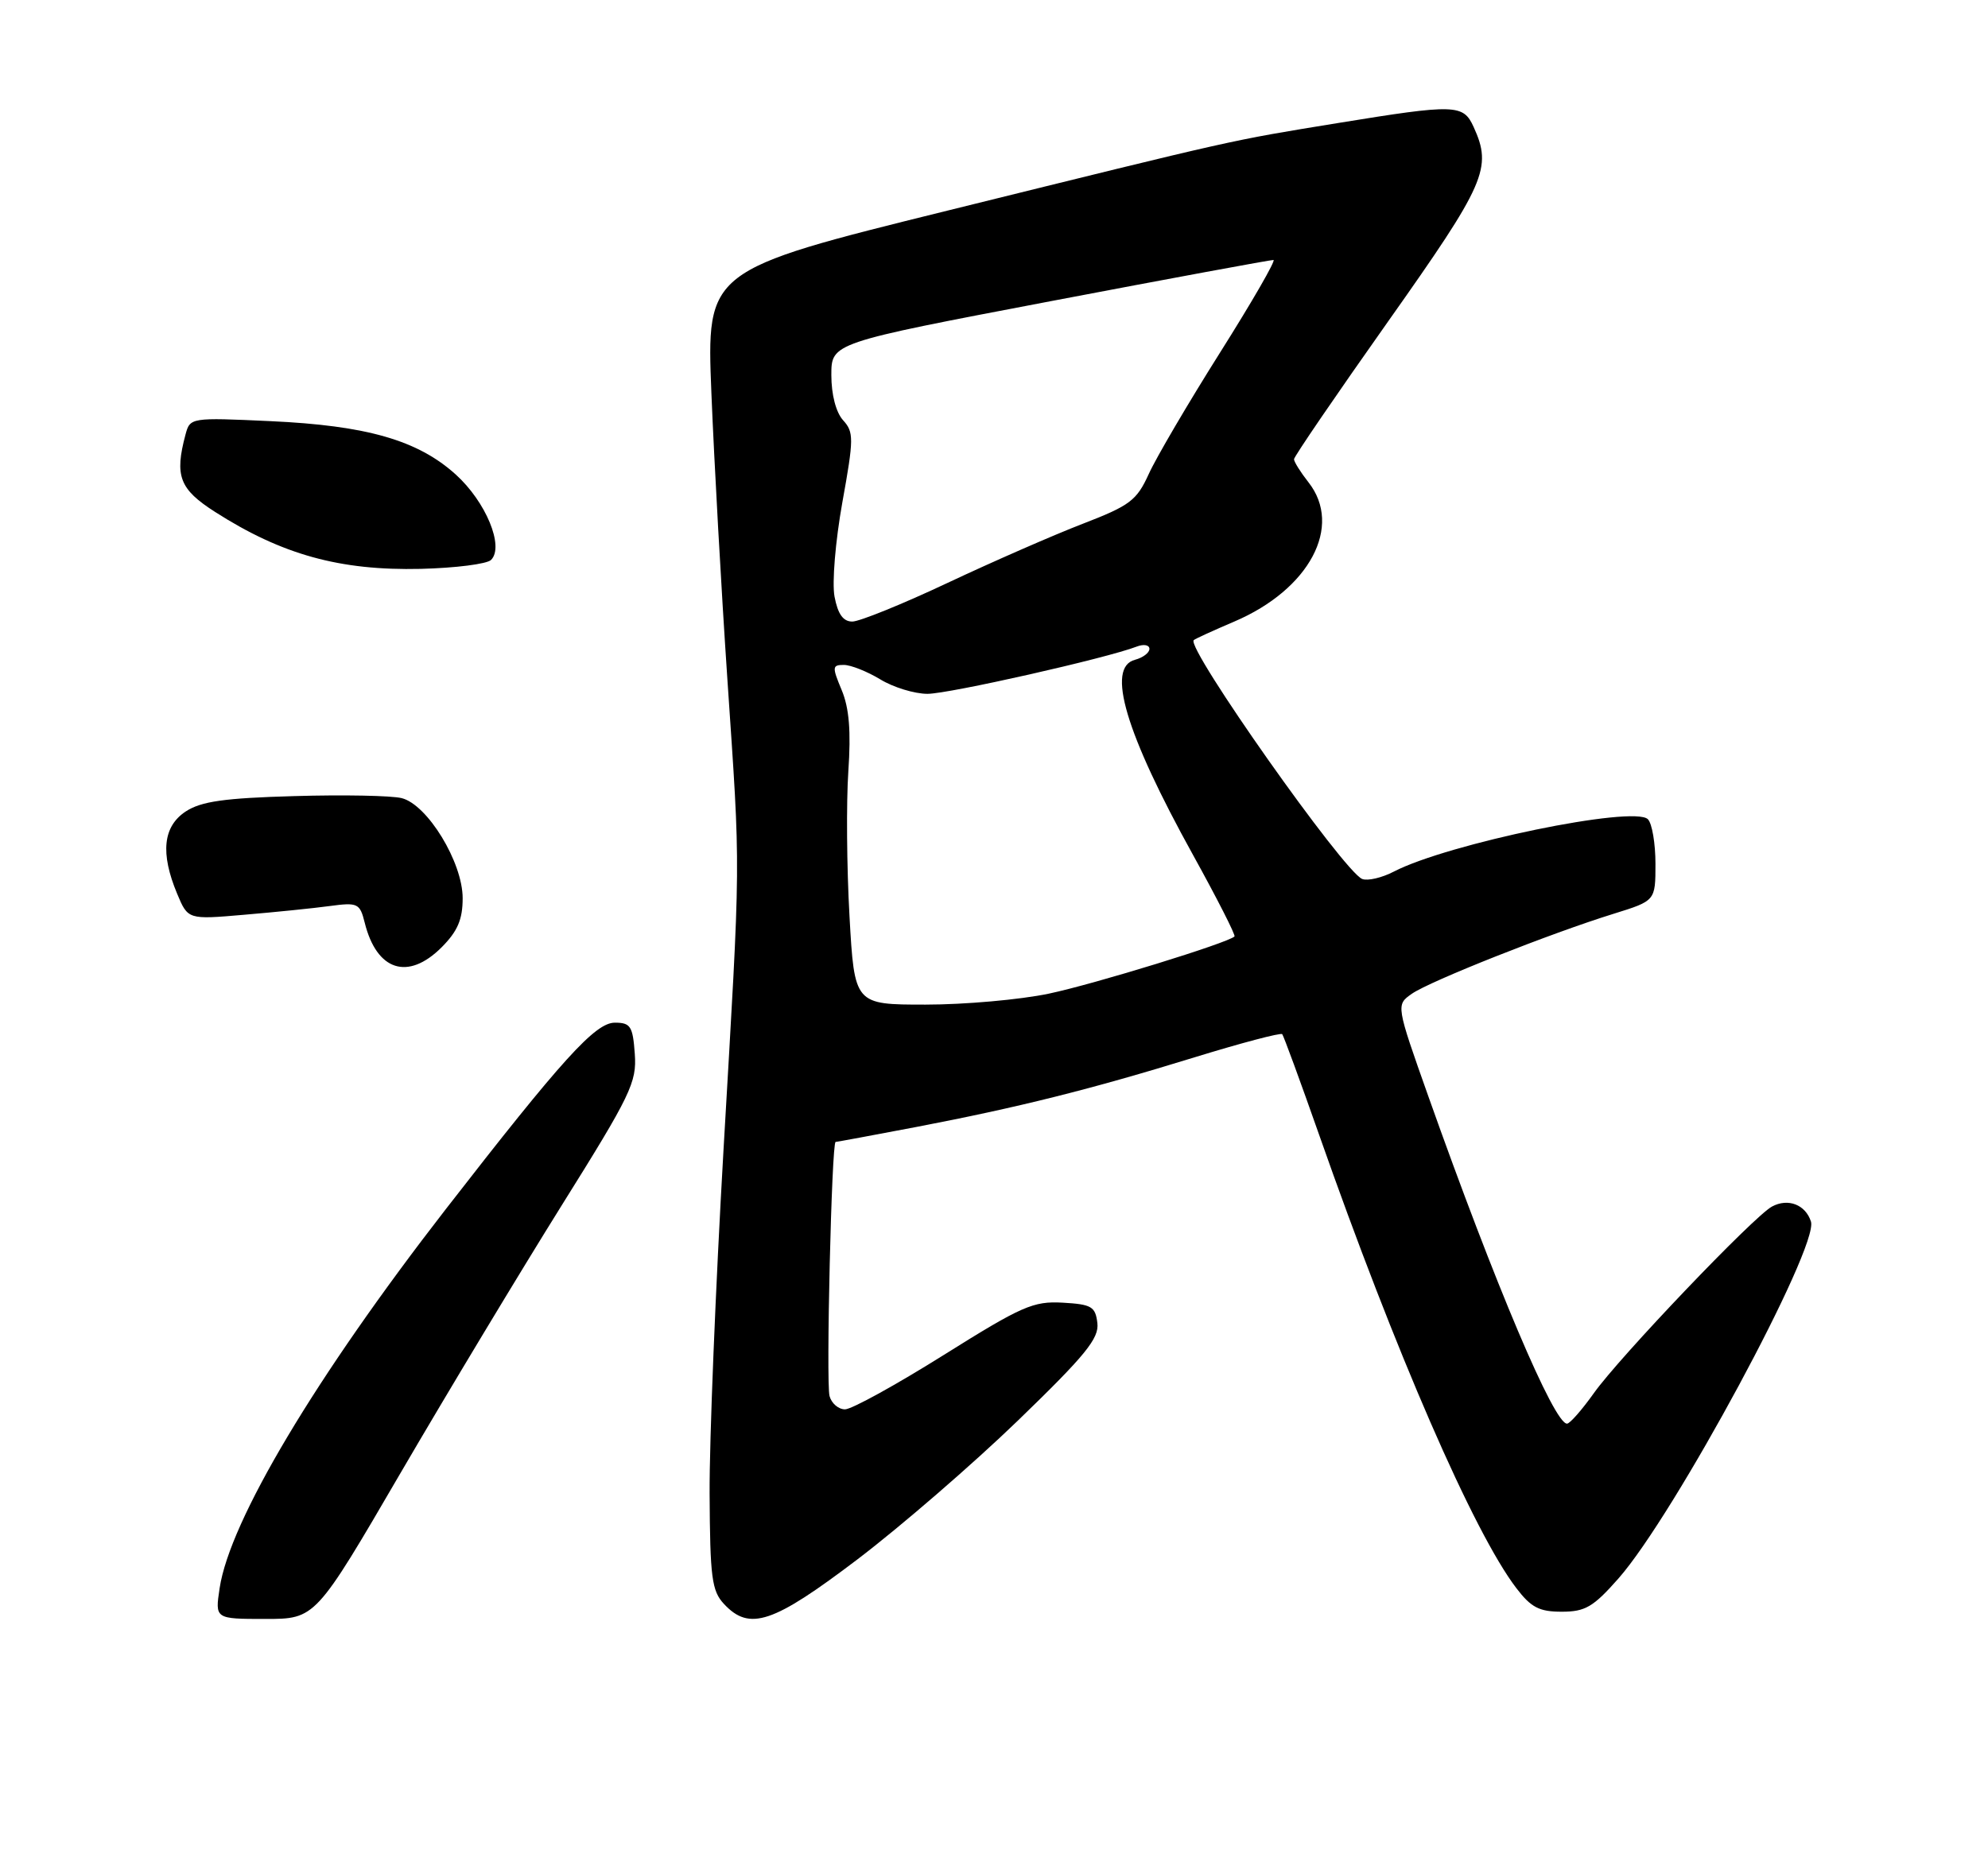 <?xml version="1.0" encoding="UTF-8" standalone="no"?>
<!DOCTYPE svg PUBLIC "-//W3C//DTD SVG 1.1//EN" "http://www.w3.org/Graphics/SVG/1.1/DTD/svg11.dtd" >
<svg xmlns="http://www.w3.org/2000/svg" xmlns:xlink="http://www.w3.org/1999/xlink" version="1.1" viewBox="0 0 275 256">
 <g >
 <path fill="currentColor"
d=" M 55.44 203.75 C 61.94 192.61 71.95 175.99 77.68 166.81 C 87.28 151.46 88.10 149.76 87.81 145.81 C 87.54 141.99 87.22 141.50 85.05 141.50 C 82.34 141.50 77.78 146.54 61.66 167.31 C 43.65 190.53 31.78 210.42 30.38 219.75 C 29.74 224.00 29.74 224.00 36.69 224.00 C 43.64 224.00 43.64 224.00 55.44 203.75 Z  M 118.62 215.75 C 124.59 211.21 134.57 202.58 140.79 196.57 C 150.15 187.52 152.05 185.19 151.80 183.07 C 151.53 180.78 151.01 180.47 147.00 180.24 C 142.93 180.01 141.35 180.71 130.53 187.49 C 123.94 191.62 117.81 195.00 116.89 195.00 C 115.98 195.00 115.02 194.17 114.75 193.16 C 114.25 191.25 115.04 158.00 115.59 158.00 C 115.76 158.00 120.76 157.07 126.70 155.94 C 140.85 153.23 150.90 150.72 165.25 146.29 C 171.72 144.30 177.17 142.86 177.37 143.09 C 177.56 143.31 179.86 149.57 182.47 157.00 C 193.05 187.16 203.86 212.02 209.75 219.73 C 211.79 222.41 212.92 223.00 216.03 223.00 C 219.29 223.00 220.40 222.35 223.89 218.39 C 231.63 209.60 251.62 172.52 250.51 169.02 C 249.76 166.68 247.35 165.74 245.12 166.94 C 242.62 168.27 223.98 187.81 220.47 192.77 C 218.83 195.07 217.17 196.97 216.77 196.98 C 214.99 197.03 206.85 177.82 197.59 151.71 C 193.10 139.04 193.10 139.04 195.30 137.50 C 197.78 135.76 214.53 129.12 223.25 126.42 C 229.00 124.63 229.00 124.63 229.00 119.52 C 229.00 116.70 228.53 113.93 227.95 113.35 C 226.01 111.41 200.33 116.71 192.82 120.59 C 191.17 121.45 189.20 121.91 188.44 121.62 C 185.91 120.65 164.01 89.59 165.13 88.57 C 165.33 88.38 167.86 87.23 170.74 86.00 C 181.14 81.56 185.79 72.82 181.00 66.73 C 179.90 65.33 179.00 63.89 179.00 63.54 C 179.00 63.18 184.85 54.62 192.00 44.50 C 205.54 25.34 206.45 23.27 203.84 17.55 C 202.41 14.41 201.32 14.38 185.10 17.02 C 169.85 19.51 171.69 19.10 131.11 29.13 C 97.72 37.39 97.72 37.39 98.41 54.45 C 98.79 63.83 99.78 81.62 100.62 94.00 C 102.47 121.45 102.50 117.46 100.08 159.15 C 98.99 178.04 98.12 199.43 98.16 206.68 C 98.22 218.26 98.46 220.12 100.15 221.93 C 103.68 225.72 106.92 224.63 118.62 215.75 Z  M 61.08 131.08 C 63.30 128.85 64.00 127.23 64.00 124.27 C 64.00 119.31 59.13 111.32 55.56 110.43 C 54.17 110.08 47.50 109.95 40.72 110.15 C 31.05 110.42 27.83 110.88 25.70 112.27 C 22.55 114.34 22.16 118.04 24.50 123.65 C 26.00 127.24 26.00 127.24 33.75 126.57 C 38.01 126.21 43.35 125.67 45.62 125.36 C 49.49 124.84 49.78 124.98 50.45 127.66 C 52.11 134.33 56.43 135.72 61.08 131.08 Z  M 67.93 77.47 C 69.78 75.62 67.21 69.42 63.04 65.65 C 57.79 60.91 50.74 58.88 37.40 58.27 C 26.37 57.76 26.29 57.78 25.66 60.13 C 24.13 65.86 24.82 67.68 29.75 70.83 C 39.00 76.75 47.02 78.97 58.20 78.71 C 62.99 78.59 67.37 78.04 67.93 77.47 Z  M 117.51 126.75 C 117.13 120.01 117.06 111.00 117.35 106.73 C 117.73 101.16 117.47 97.97 116.43 95.48 C 115.09 92.27 115.11 92.00 116.74 92.00 C 117.71 92.01 119.97 92.91 121.77 94.00 C 123.57 95.10 126.51 96.00 128.30 96.00 C 131.26 96.00 153.10 91.07 157.25 89.46 C 158.21 89.09 159.00 89.23 159.00 89.78 C 159.00 90.32 158.10 91.00 157.00 91.29 C 152.99 92.34 155.68 101.39 165.03 118.29 C 168.36 124.31 170.94 129.39 170.77 129.57 C 169.87 130.46 151.41 136.15 145.10 137.48 C 141.12 138.32 133.44 139.00 128.04 139.00 C 118.20 139.00 118.20 139.00 117.51 126.75 Z  M 115.44 82.55 C 115.08 80.62 115.56 74.88 116.52 69.52 C 118.12 60.67 118.12 59.79 116.62 58.14 C 115.64 57.05 115.00 54.60 115.00 51.90 C 115.00 47.45 115.00 47.45 145.25 41.69 C 161.89 38.52 175.80 35.95 176.16 35.97 C 176.53 35.98 173.21 41.74 168.79 48.75 C 164.37 55.76 159.92 63.34 158.91 65.58 C 157.24 69.25 156.31 69.95 149.78 72.47 C 145.78 74.01 137.37 77.69 131.10 80.64 C 124.84 83.59 118.89 86.00 117.90 86.00 C 116.63 86.00 115.90 84.97 115.44 82.55 Z "/>
</g>
</svg>